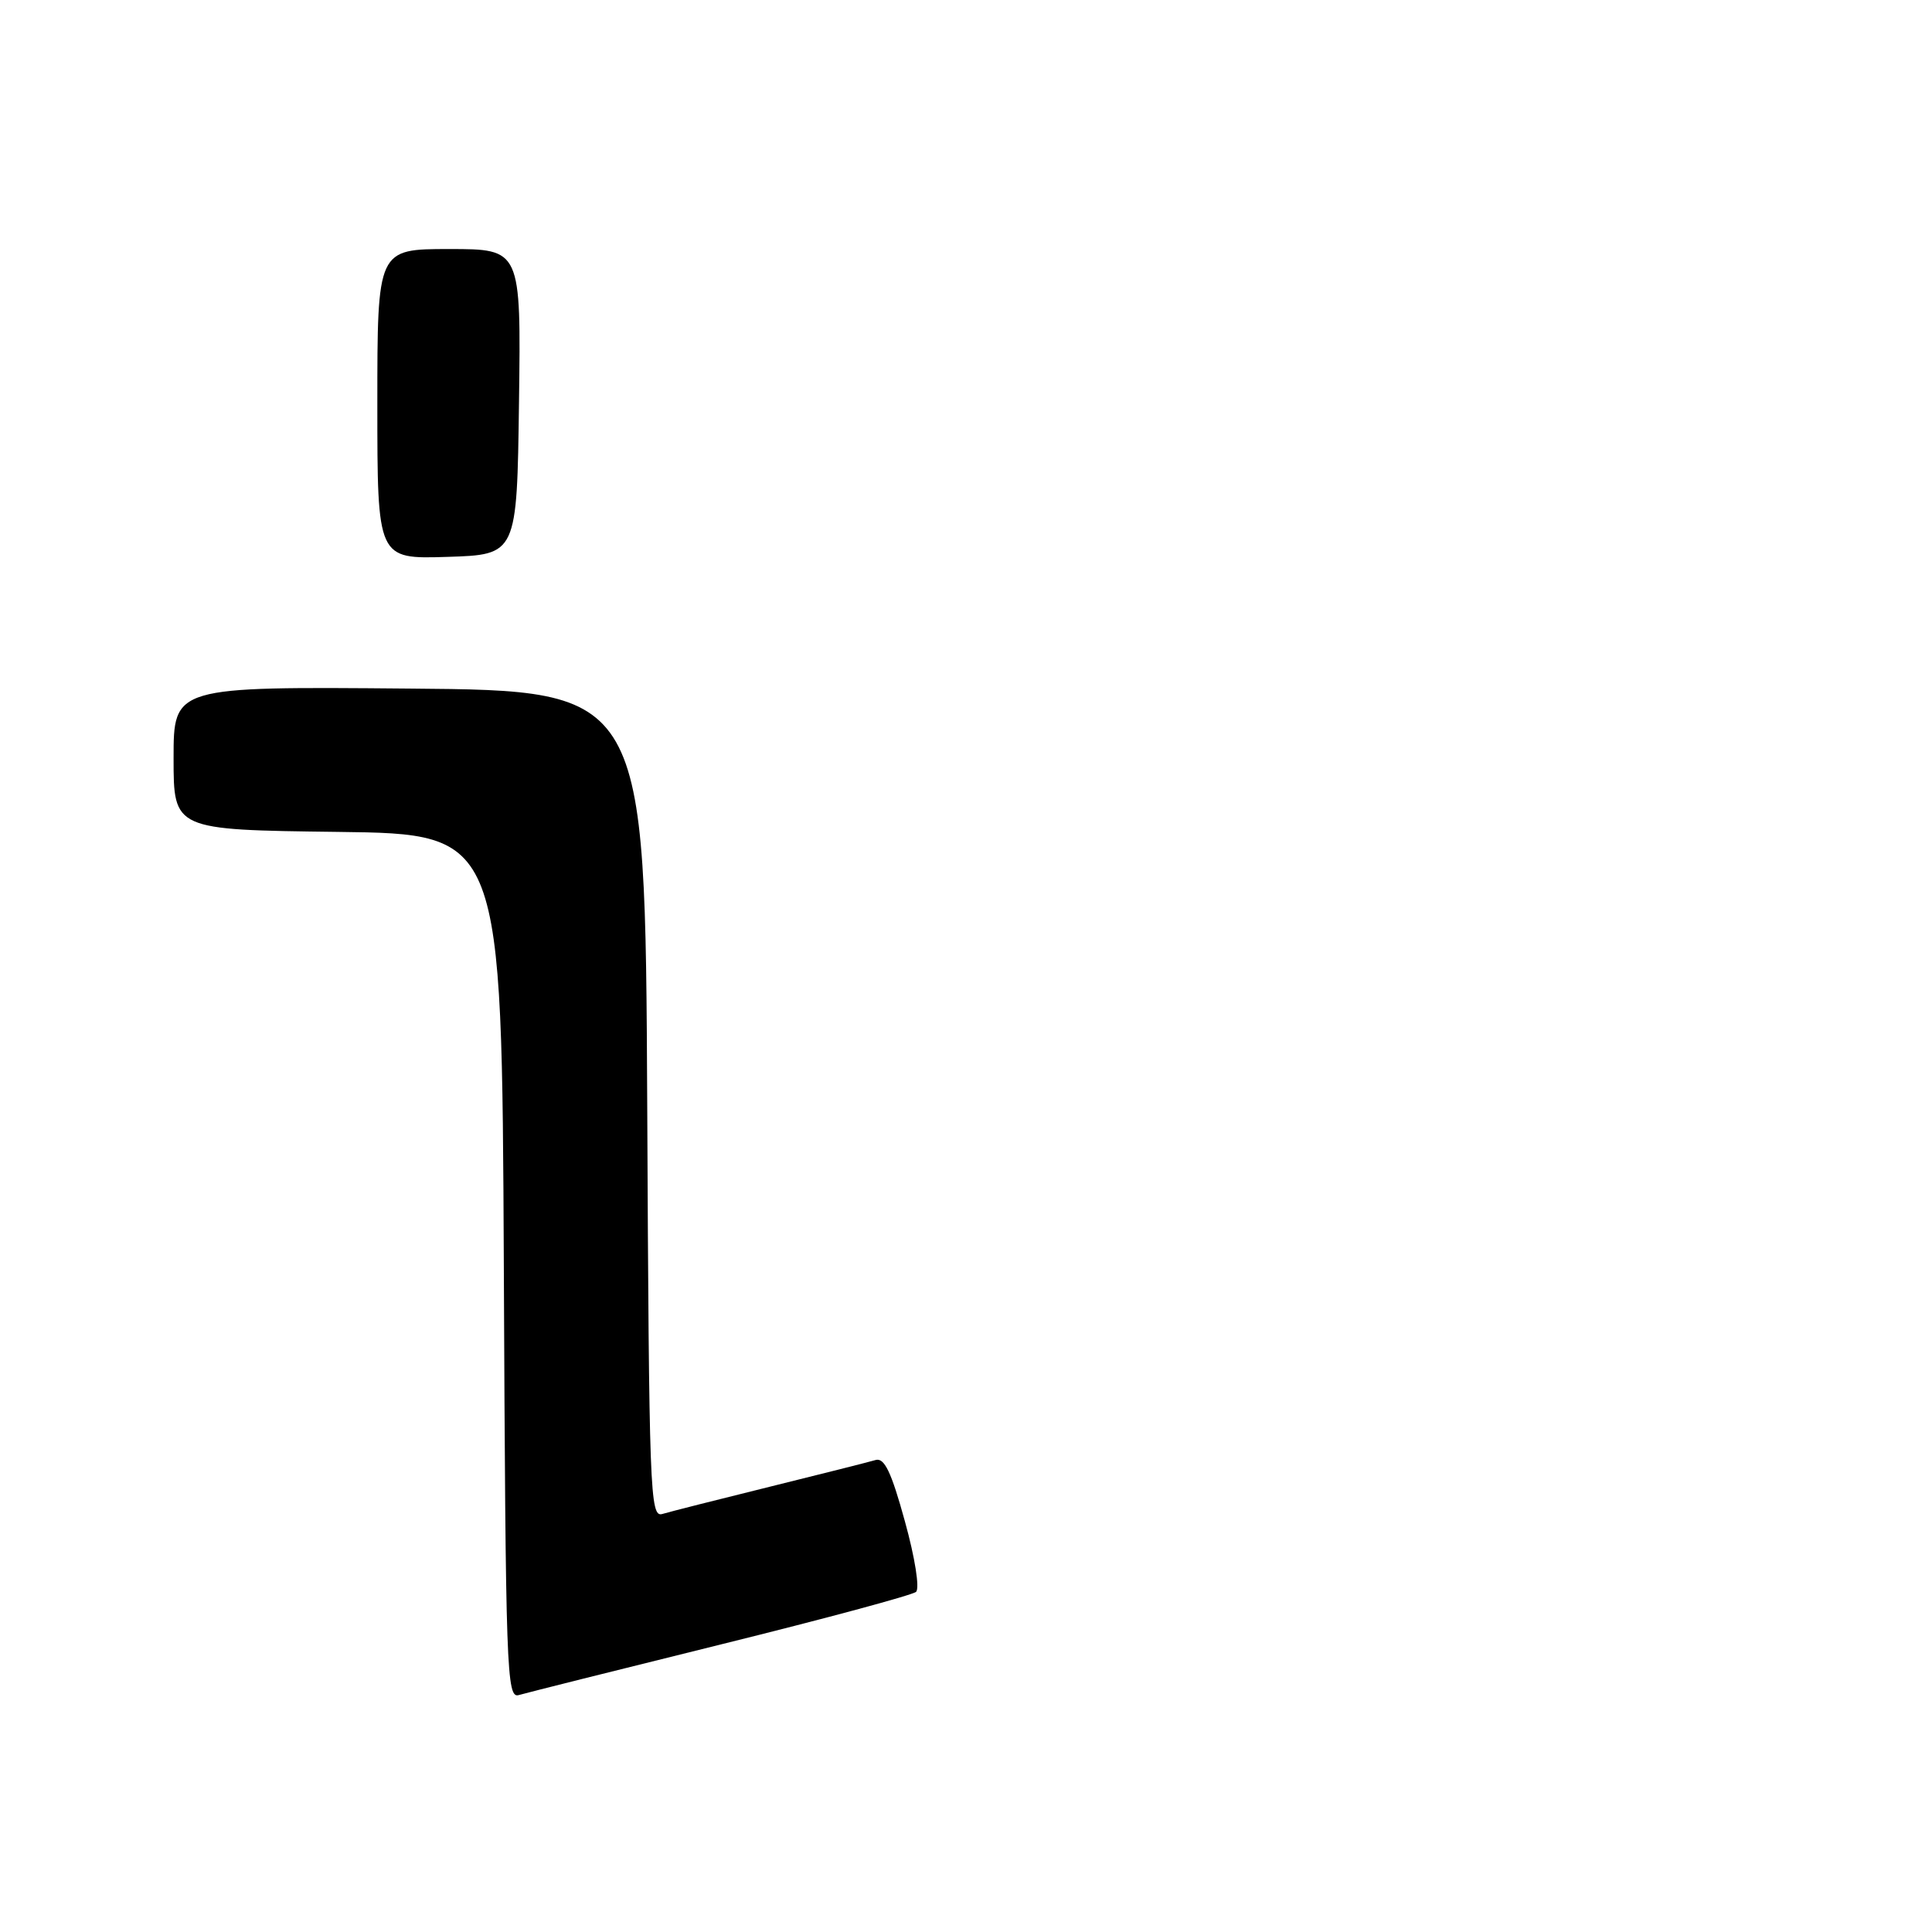 <?xml version="1.0" encoding="UTF-8" standalone="no"?>
<!DOCTYPE svg PUBLIC "-//W3C//DTD SVG 1.1//EN" "http://www.w3.org/Graphics/SVG/1.1/DTD/svg11.dtd" >
<svg xmlns="http://www.w3.org/2000/svg" xmlns:xlink="http://www.w3.org/1999/xlink" version="1.1" viewBox="0 0 256 256">
 <g >
 <path fill="currentColor"
d=" M 95.50 217.90 C 109.25 214.50 120.90 211.36 121.38 210.93 C 121.88 210.48 121.25 206.43 119.90 201.57 C 118.10 195.02 117.18 193.12 116.02 193.46 C 115.18 193.71 108.88 195.30 102.00 197.00 C 95.12 198.70 88.72 200.32 87.76 200.61 C 86.12 201.10 86.00 197.88 85.76 146.31 C 85.50 91.50 85.50 91.50 54.25 91.24 C 23.00 90.97 23.00 90.97 23.00 100.47 C 23.00 109.96 23.00 109.96 44.75 110.23 C 66.50 110.50 66.50 110.50 66.76 167.81 C 67.00 221.76 67.12 225.10 68.76 224.60 C 69.72 224.32 81.75 221.30 95.50 217.90 Z  M 68.77 53.25 C 69.04 33.00 69.04 33.00 59.52 33.00 C 50.00 33.00 50.00 33.00 50.00 53.54 C 50.00 74.08 50.00 74.08 59.25 73.79 C 68.50 73.50 68.50 73.50 68.77 53.25 Z "/>
</g>
</svg>